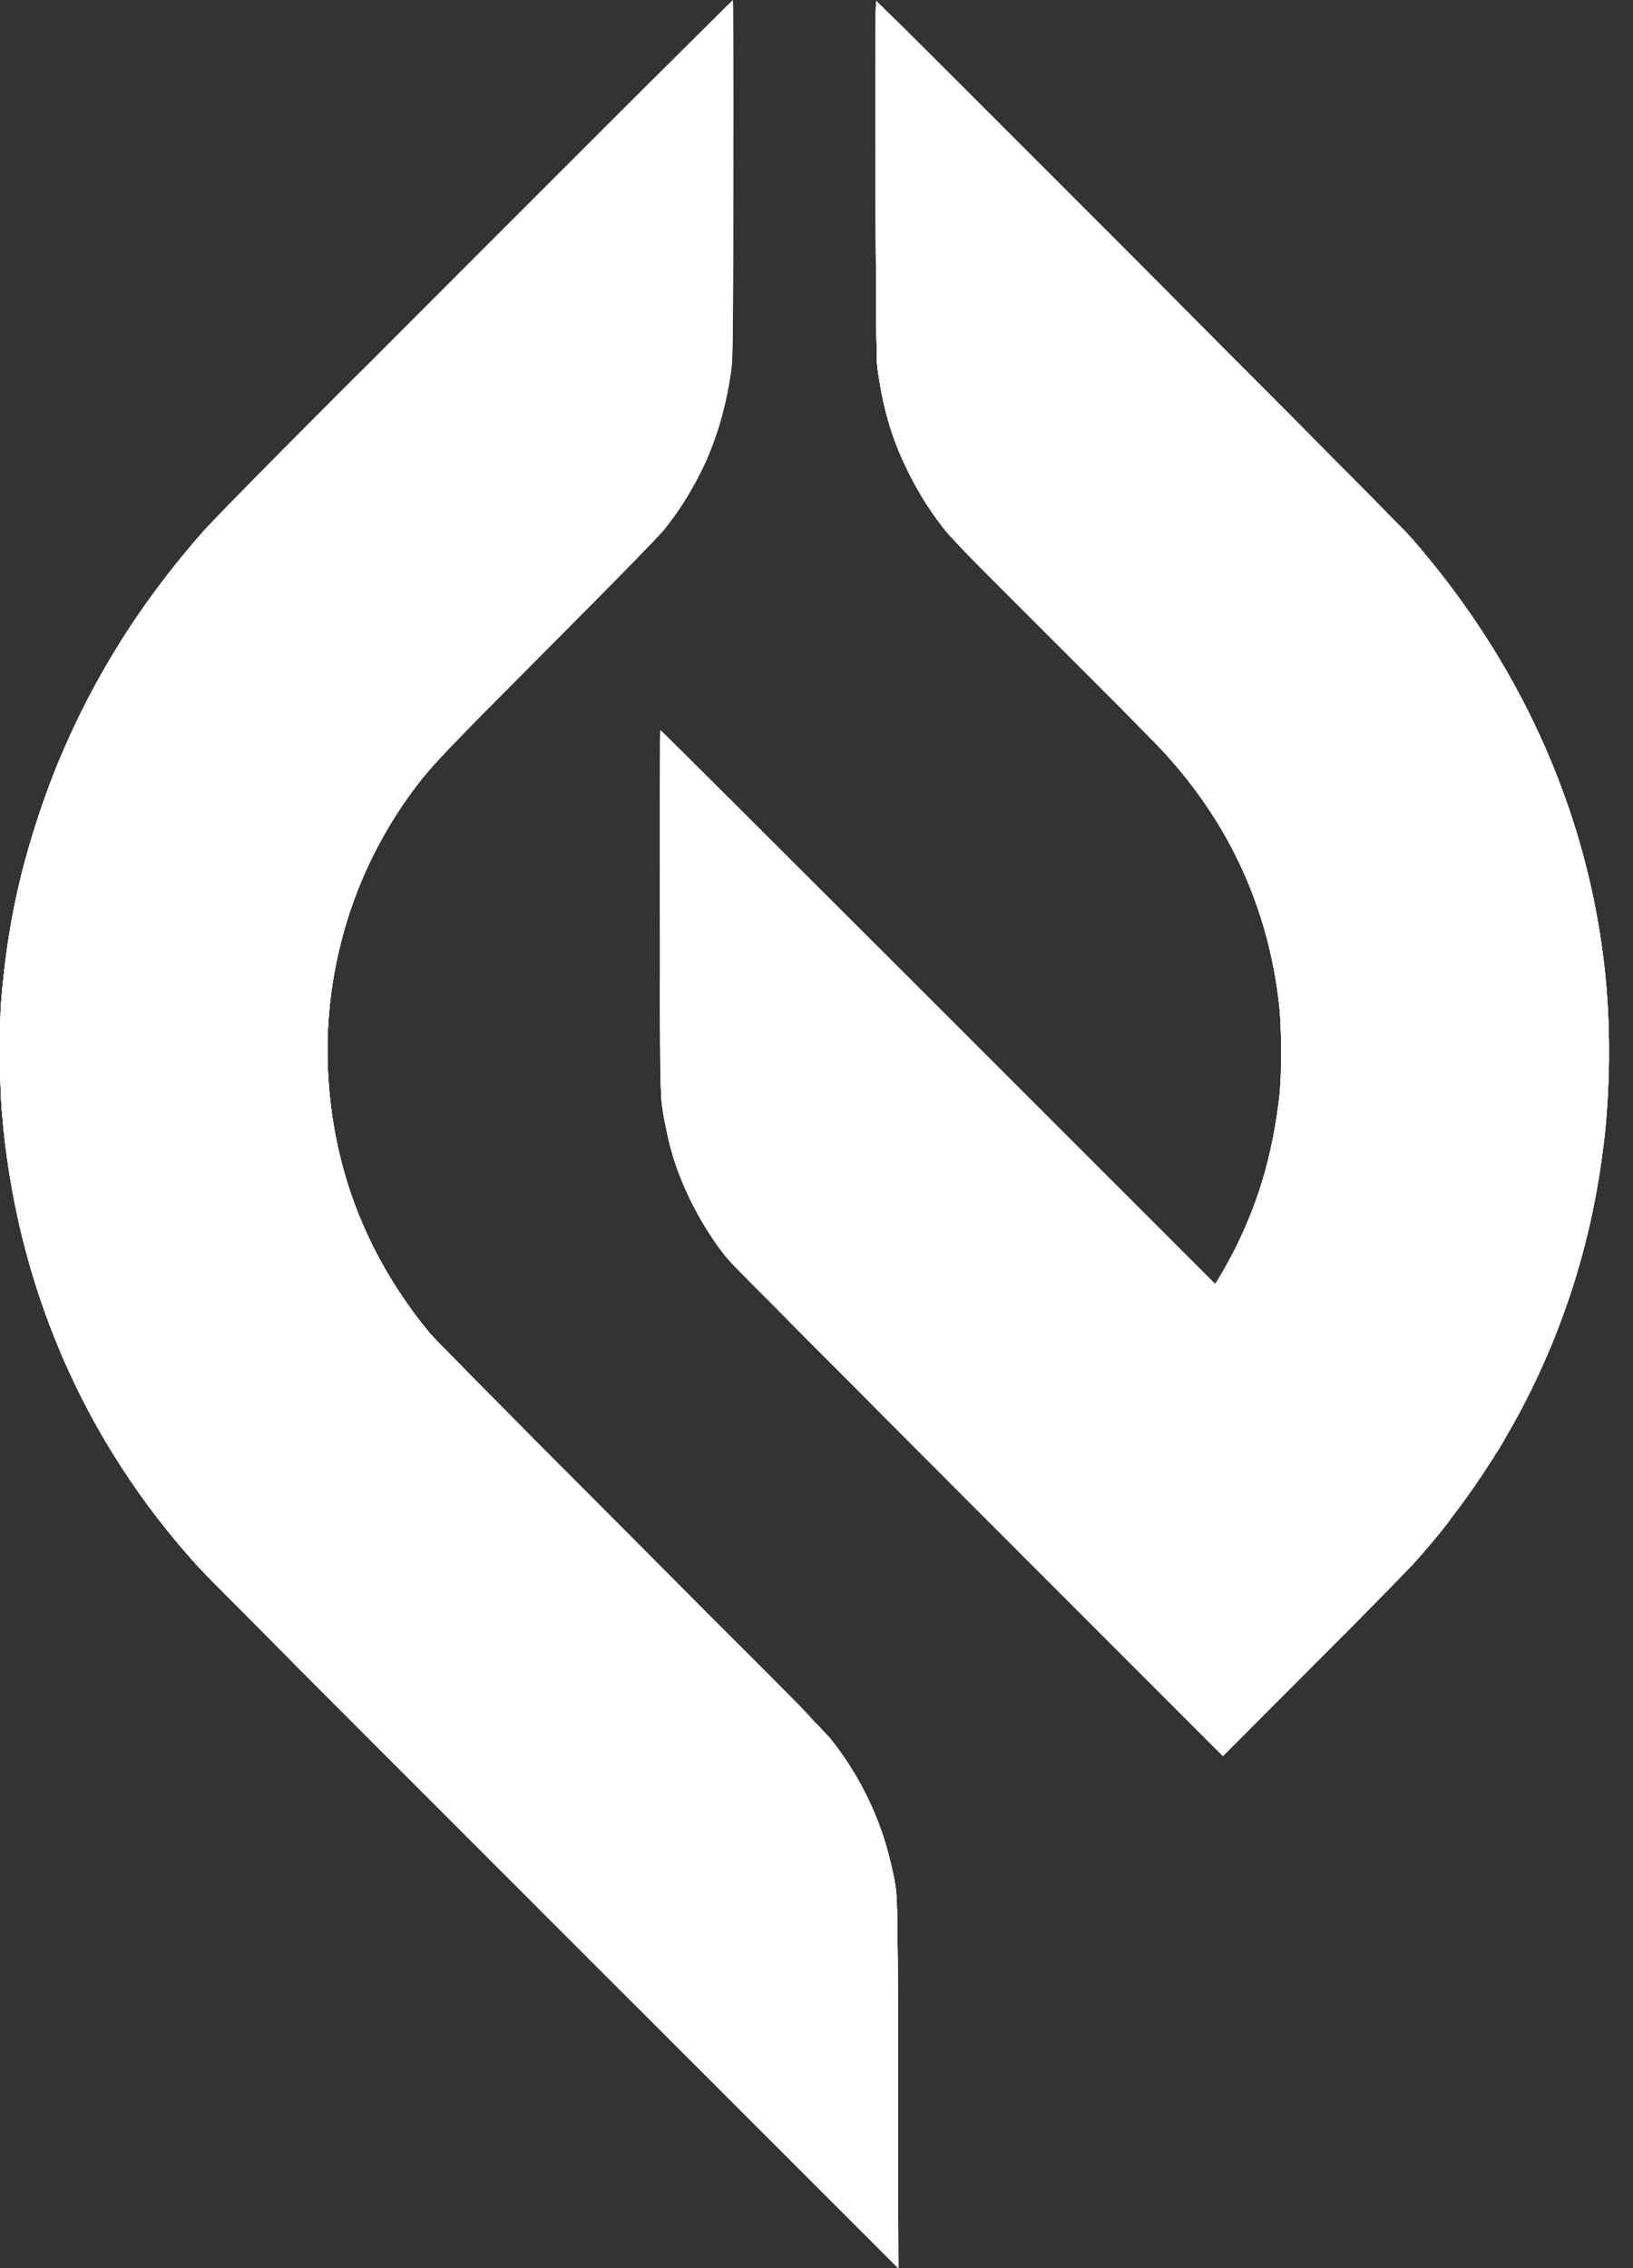 <svg width="36" height="50" viewBox="0 0 36 50" fill="none" xmlns="http://www.w3.org/2000/svg">
<rect x="0" y="0" width="36" height="50" fill="#333333" stroke="none"/>
<path fill-rule="evenodd" clip-rule="evenodd" d="M10.479 5.663C7.183 8.962 4.682 11.485 4.487 11.707C2.817 13.604 1.627 15.654 0.86 17.956C0.399 19.34 0.156 20.54 0.028 22.063C-0.015 22.576 -0.007 23.915 0.042 24.502C0.361 28.328 1.838 31.751 4.374 34.542C4.56 34.747 8.108 38.309 12.258 42.457L19.802 50L19.795 45.928C19.787 41.46 19.797 41.794 19.644 41.107C19.42 40.108 18.961 39.152 18.313 38.338C18.178 38.168 16.736 36.706 13.893 33.858C11.572 31.532 9.588 29.527 9.484 29.402C8.049 27.667 7.292 25.668 7.222 23.433C7.154 21.257 7.842 19.097 9.157 17.357C9.528 16.865 9.825 16.554 12.126 14.245C13.52 12.846 14.553 11.79 14.653 11.662C15.468 10.618 15.925 9.531 16.118 8.179C16.155 7.919 16.16 7.504 16.168 3.945C16.173 1.775 16.168 0 16.157 0C16.146 0 13.591 2.548 10.479 5.663ZM19.304 3.957C19.311 6.767 19.322 7.949 19.342 8.095C19.468 9.019 19.655 9.649 20.029 10.413C20.256 10.877 20.558 11.348 20.875 11.734C21.004 11.892 21.934 12.838 23.188 14.088C24.341 15.238 25.425 16.329 25.596 16.513C27.091 18.122 27.948 19.972 28.2 22.136C28.251 22.574 28.259 23.675 28.213 24.093C28.064 25.47 27.713 26.63 27.101 27.77C27.02 27.921 26.916 28.103 26.871 28.175L26.788 28.305L20.682 22.199C17.324 18.841 14.569 16.094 14.558 16.094C14.548 16.094 14.543 17.897 14.548 20.1C14.555 23.761 14.56 24.13 14.598 24.393C14.646 24.724 14.736 25.143 14.821 25.436C15.04 26.192 15.486 27.051 15.997 27.696C16.087 27.81 18.542 30.287 21.559 33.305L26.96 38.71L28.938 36.728C31.246 34.415 31.451 34.194 32.134 33.285C34.197 30.539 35.349 27.239 35.462 23.757C35.534 21.511 35.185 19.389 34.401 17.307C33.66 15.341 32.594 13.573 31.115 11.861C30.833 11.534 19.358 0.024 19.314 0.024C19.304 0.024 19.299 1.794 19.304 3.957Z" fill="white"/>
<path fill-rule="evenodd" clip-rule="evenodd" d="M19.304 3.958C19.311 6.767 19.322 7.949 19.342 8.095C19.468 9.019 19.655 9.649 20.029 10.413C20.256 10.877 20.558 11.348 20.875 11.734C21.004 11.892 21.934 12.838 23.188 14.088C24.341 15.238 25.425 16.329 25.596 16.513C27.091 18.122 27.948 19.972 28.2 22.136C28.251 22.574 28.259 23.675 28.213 24.093C28.064 25.47 27.713 26.63 27.101 27.77C27.02 27.921 26.916 28.103 26.871 28.175L26.788 28.305L20.682 22.199C17.324 18.841 14.569 16.094 14.558 16.094C14.548 16.094 14.543 17.897 14.548 20.1C14.555 23.761 14.56 24.13 14.598 24.393C14.646 24.724 14.736 25.143 14.821 25.436C15.04 26.192 15.486 27.051 15.997 27.696C16.087 27.811 18.542 30.286 21.559 33.305L26.961 38.71L28.974 36.692C30.081 35.583 31.123 34.518 31.289 34.326C31.661 33.899 31.956 33.532 31.956 33.499C31.956 33.485 31.652 33.17 31.281 32.798L30.606 32.122L30.855 32.107C30.992 32.099 31.531 32.075 32.053 32.054C32.574 32.033 33.002 32.014 33.004 32.012C33.06 31.928 33.369 31.384 33.515 31.112C34.896 28.528 35.562 25.608 35.461 22.58C35.357 19.486 34.371 16.462 32.596 13.8C32.131 13.102 31.705 12.544 31.115 11.861C30.833 11.534 19.358 0.024 19.314 0.024C19.304 0.024 19.299 1.794 19.304 3.958ZM9.747 6.396C6.924 9.222 4.679 11.488 4.487 11.707C2.818 13.603 1.627 15.654 0.86 17.956C0.399 19.34 0.156 20.54 0.028 22.063C-0.015 22.576 -0.007 23.915 0.042 24.502C0.361 28.328 1.838 31.751 4.374 34.542C4.56 34.747 8.108 38.309 12.258 42.457L19.802 50L19.795 45.928C19.787 41.46 19.797 41.794 19.644 41.107C19.42 40.108 18.961 39.152 18.313 38.338C18.178 38.168 16.736 36.706 13.893 33.858C11.572 31.533 9.588 29.527 9.484 29.402C8.049 27.667 7.292 25.668 7.222 23.433C7.154 21.257 7.842 19.097 9.157 17.357C9.528 16.865 9.825 16.554 12.126 14.245C13.52 12.846 14.553 11.79 14.653 11.662C15.469 10.618 15.93 9.52 16.117 8.179C16.152 7.929 16.157 7.595 16.162 5.657C16.164 4.428 16.162 3.545 16.157 3.693L16.149 3.964L15.14 2.998L14.131 2.032L14.414 1.749C14.569 1.593 14.691 1.465 14.684 1.465C14.677 1.465 12.455 3.684 9.747 6.396ZM32.907 32.133C32.894 32.167 32.897 32.17 32.92 32.147C32.937 32.13 32.944 32.111 32.937 32.104C32.929 32.096 32.916 32.11 32.907 32.133Z" fill="white"/>
<path fill-rule="evenodd" clip-rule="evenodd" d="M19.304 3.958C19.311 6.767 19.322 7.949 19.342 8.095C19.468 9.019 19.655 9.649 20.029 10.413C20.256 10.877 20.558 11.348 20.875 11.734C21.004 11.892 21.934 12.838 23.188 14.088C24.341 15.238 25.425 16.329 25.596 16.513C27.091 18.122 27.948 19.972 28.2 22.136C28.251 22.574 28.259 23.675 28.213 24.093C28.064 25.47 27.713 26.63 27.101 27.77C27.02 27.921 26.916 28.103 26.871 28.174L26.788 28.304L20.957 22.475C17.75 19.27 15.114 16.647 15.099 16.647C15.083 16.647 14.962 16.717 14.829 16.803C14.697 16.889 14.583 16.959 14.578 16.959C14.572 16.959 14.563 16.886 14.558 16.797C14.553 16.708 14.551 18.316 14.553 20.37C14.556 23.788 14.56 24.13 14.598 24.393C14.646 24.723 14.736 25.143 14.821 25.436C15.04 26.192 15.486 27.051 15.997 27.696C16.087 27.811 18.542 30.287 21.559 33.305L26.96 38.71L28.938 36.728C30.025 35.638 31.017 34.633 31.142 34.493C31.382 34.224 31.782 33.749 31.894 33.6L31.962 33.51L29.771 31.306C28.566 30.094 27.595 29.099 27.612 29.095C27.678 29.082 34.491 28.806 34.507 28.816C34.516 28.822 34.572 28.677 34.632 28.496C35.255 26.586 35.529 24.632 35.461 22.58C35.357 19.486 34.371 16.462 32.596 13.8C32.131 13.102 31.705 12.544 31.115 11.861C30.833 11.534 19.358 0.024 19.314 0.024C19.304 0.024 19.299 1.794 19.304 3.958ZM7.794 8.351C6.156 9.991 4.671 11.497 4.486 11.707C2.814 13.609 1.627 15.655 0.86 17.956C0.399 19.34 0.156 20.54 0.028 22.063C-0.015 22.576 -0.007 23.915 0.042 24.502C0.361 28.328 1.838 31.751 4.374 34.542C4.56 34.747 8.108 38.309 12.258 42.457L19.802 50L19.795 45.928C19.787 41.46 19.797 41.794 19.644 41.107C19.42 40.108 18.961 39.152 18.313 38.338C18.178 38.168 16.736 36.706 13.893 33.858C11.572 31.533 9.588 29.527 9.484 29.402C8.049 27.667 7.292 25.668 7.222 23.433C7.154 21.257 7.842 19.097 9.157 17.357C9.529 16.864 9.825 16.554 12.115 14.257C14.485 11.88 14.671 11.682 15.004 11.178C15.303 10.726 15.724 9.894 15.621 9.957C15.609 9.965 14.523 8.941 13.207 7.682C11.891 6.423 10.804 5.389 10.791 5.384C10.779 5.38 9.43 6.715 7.794 8.351Z" fill="white"/>
<path fill-rule="evenodd" clip-rule="evenodd" d="M19.304 3.958C19.311 6.767 19.322 7.949 19.342 8.095C19.468 9.019 19.655 9.649 20.029 10.413C20.256 10.877 20.558 11.348 20.875 11.734C21.004 11.892 21.934 12.838 23.188 14.088C24.341 15.238 25.425 16.329 25.596 16.513C26.932 17.951 27.754 19.572 28.099 21.451C28.209 22.051 28.242 22.445 28.243 23.156C28.243 24.024 28.19 24.527 28.012 25.316C27.96 25.549 27.911 25.779 27.904 25.829L27.892 25.919L28.02 25.919C28.156 25.919 35.113 25.635 35.234 25.625C35.295 25.619 35.305 25.608 35.31 25.535C35.314 25.488 35.328 25.386 35.341 25.306C35.435 24.753 35.491 23.481 35.461 22.58C35.357 19.486 34.371 16.462 32.596 13.8C32.131 13.102 31.705 12.544 31.115 11.861C30.833 11.534 19.358 0.024 19.314 0.024C19.304 0.024 19.299 1.794 19.304 3.958ZM6.408 9.735C5.537 10.61 4.673 11.497 4.488 11.707C2.829 13.584 1.628 15.653 0.86 17.956C0.399 19.34 0.156 20.54 0.028 22.063C-0.015 22.576 -0.007 23.915 0.042 24.502C0.361 28.328 1.838 31.751 4.374 34.542C4.56 34.747 8.108 38.309 12.258 42.457L19.802 50L19.795 45.928C19.787 41.46 19.797 41.794 19.644 41.107C19.42 40.108 18.961 39.152 18.313 38.338C18.178 38.168 16.736 36.706 13.893 33.858C11.572 31.533 9.588 29.527 9.484 29.402C8.049 27.667 7.292 25.668 7.222 23.433C7.161 21.473 7.736 19.45 8.808 17.848C9.309 17.099 9.545 16.835 11.219 15.156L12.669 13.701L10.06 11.206L7.452 8.712L7.735 8.427C7.891 8.271 8.012 8.143 8.005 8.143C7.997 8.143 7.279 8.859 6.408 9.735ZM17.268 18.802C17.372 18.91 17.449 19.008 17.439 19.018C17.428 19.028 16.78 19.449 15.999 19.952L14.577 20.867L14.558 21.117C14.547 21.254 14.543 21.978 14.548 22.724C14.558 24.186 14.571 24.367 14.701 24.958C14.834 25.557 14.966 25.932 15.25 26.507C15.458 26.93 15.717 27.343 15.997 27.696C16.087 27.811 18.542 30.286 21.559 33.305L26.961 38.71L28.974 36.692C30.081 35.583 31.123 34.518 31.289 34.326C31.605 33.963 31.956 33.533 31.956 33.511C31.956 33.503 28.609 30.147 24.518 26.051C20.427 21.955 17.165 18.693 17.268 18.802Z" fill="white"/>
<path fill-rule="evenodd" clip-rule="evenodd" d="M19.304 3.958C19.311 6.767 19.322 7.949 19.342 8.095C19.468 9.019 19.655 9.649 20.029 10.413C20.256 10.877 20.558 11.348 20.875 11.734C21.004 11.892 21.934 12.838 23.188 14.088C24.341 15.238 25.425 16.329 25.596 16.513C26.612 17.606 27.305 18.761 27.753 20.106C27.994 20.828 28.128 21.465 28.211 22.277C28.238 22.542 28.263 22.761 28.265 22.763C28.27 22.766 35.424 22.466 35.434 22.462C35.456 22.453 35.431 21.899 35.391 21.504C35.109 18.762 34.16 16.146 32.596 13.8C32.131 13.102 31.705 12.544 31.115 11.861C30.833 11.534 19.358 0.024 19.314 0.024C19.304 0.024 19.299 1.794 19.304 3.958ZM3.812 12.52C2.519 14.134 1.521 15.973 0.86 17.956C0.399 19.34 0.156 20.54 0.028 22.063C-0.015 22.576 -0.007 23.915 0.042 24.502C0.361 28.328 1.838 31.751 4.374 34.542C4.56 34.747 8.108 38.309 12.258 42.457L19.802 50L19.795 45.928C19.787 41.46 19.797 41.794 19.644 41.107C19.42 40.108 18.961 39.152 18.313 38.338C18.178 38.168 16.736 36.706 13.893 33.858C11.572 31.533 9.588 29.527 9.484 29.402C8.049 27.667 7.292 25.668 7.222 23.433C7.168 21.678 7.625 19.856 8.501 18.339C8.658 18.066 8.974 17.586 9.128 17.387C9.185 17.312 9.232 17.242 9.232 17.231C9.232 17.22 9.253 17.198 9.277 17.183C9.402 17.105 9.475 17.18 6.765 14.588C5.345 13.23 4.175 12.115 4.164 12.111C4.153 12.107 3.994 12.291 3.812 12.52ZM17.255 23.046L14.673 24.708L14.678 24.806C14.685 24.938 14.808 25.422 14.911 25.716C15.156 26.421 15.535 27.111 15.997 27.696C16.087 27.811 18.522 30.265 21.553 33.298L26.948 38.696L28.968 36.685C30.093 35.566 31.122 34.52 31.29 34.326C31.663 33.896 31.959 33.529 31.951 33.506C31.939 33.475 20.653 22.163 20.243 21.772L19.837 21.384L17.255 23.046Z" fill="white"/>
<path fill-rule="evenodd" clip-rule="evenodd" d="M19.304 3.958C19.311 6.767 19.322 7.949 19.342 8.095C19.468 9.019 19.655 9.649 20.029 10.413C20.256 10.877 20.558 11.348 20.874 11.734C21.004 11.892 21.934 12.838 23.188 14.088C25.385 16.279 25.764 16.67 26.131 17.127C26.384 17.442 26.743 17.962 26.942 18.304C27.131 18.628 27.554 19.492 27.575 19.598C27.578 19.615 27.584 19.633 27.589 19.637C27.593 19.641 29.25 19.576 31.272 19.491C33.293 19.407 34.961 19.338 34.978 19.338C35.017 19.337 35.005 19.267 34.897 18.842C34.736 18.214 34.409 17.275 34.105 16.575C33.361 14.857 32.416 13.368 31.115 11.861C30.833 11.534 19.358 0.024 19.314 0.024C19.304 0.024 19.299 1.794 19.304 3.958ZM1.551 16.184C1.554 16.194 1.528 16.262 1.492 16.334C1.092 17.159 0.631 18.543 0.38 19.671C0.114 20.873 -4.35682e-05 21.933 0 23.204C0 24.294 0.079 25.197 0.263 26.219C0.819 29.317 2.24 32.194 4.374 34.542C4.56 34.747 8.108 38.309 12.257 42.457L19.802 50L19.795 45.928C19.787 41.46 19.797 41.794 19.644 41.107C19.42 40.108 18.961 39.152 18.313 38.338C18.178 38.168 16.736 36.706 13.893 33.858C11.572 31.533 9.588 29.527 9.484 29.402C8.519 28.235 7.844 26.913 7.503 25.523C7.254 24.506 7.166 23.438 7.248 22.424C7.287 21.94 7.3 21.819 7.32 21.723C7.329 21.681 7.287 21.626 7.123 21.467C6.403 20.766 1.579 16.166 1.564 16.166C1.554 16.166 1.548 16.174 1.551 16.184ZM22.009 23.55L22.203 23.763L22.101 23.828C21.968 23.913 16.044 27.726 16.037 27.731C16.035 27.733 16.071 27.783 16.118 27.841C16.235 27.986 26.943 38.674 26.966 38.667C26.976 38.664 27.811 37.835 28.823 36.824C30.461 35.187 30.983 34.657 31.235 34.374C31.372 34.22 31.944 33.531 31.949 33.514C31.952 33.505 29.673 31.211 26.884 28.417C24.096 25.623 21.902 23.433 22.009 23.55Z" fill="white"/>
<path fill-rule="evenodd" clip-rule="evenodd" d="M19.304 3.958C19.311 6.767 19.322 7.949 19.342 8.095C19.427 8.72 19.559 9.271 19.742 9.769C19.967 10.38 20.421 11.175 20.842 11.698C20.943 11.824 22.085 12.986 23.38 14.281C24.674 15.575 25.723 16.622 25.709 16.608C25.677 16.57 25.629 16.573 30.059 16.392C32.192 16.305 33.941 16.231 33.945 16.227C33.948 16.224 33.907 16.132 33.853 16.022C33.798 15.913 33.729 15.767 33.699 15.698C33.669 15.629 33.544 15.39 33.421 15.167C32.759 13.957 32.059 12.954 31.115 11.861C30.833 11.534 19.358 0.024 19.314 0.024C19.304 0.024 19.299 1.794 19.304 3.958ZM0.096 21.445C0.088 21.521 0.077 21.606 0.071 21.633C-0.007 22.014 -0.024 23.708 0.042 24.502C0.36 28.326 1.838 31.751 4.374 34.542C4.56 34.747 8.108 38.309 12.257 42.457L19.802 50L19.795 45.928C19.788 42.205 19.784 41.837 19.746 41.621C19.607 40.827 19.433 40.272 19.123 39.635L18.977 39.335L9.611 30.375C4.46 25.447 0.215 21.39 0.178 21.36L0.111 21.306L0.096 21.445ZM21.497 28.117C19.807 29.206 18.415 30.106 18.404 30.117C18.393 30.128 20.315 32.06 22.675 34.41L26.965 38.684L29.05 36.595C30.196 35.446 31.13 34.5 31.125 34.492C31.121 34.483 31.139 34.456 31.167 34.431C31.236 34.37 31.571 33.979 31.781 33.716L31.955 33.499L29.154 30.688C26.02 27.541 24.608 26.134 24.585 26.136C24.577 26.137 23.187 27.029 21.497 28.117ZM16.595 36.584C17.321 37.311 17.921 37.905 17.928 37.905C17.934 37.905 17.345 37.311 16.619 36.584C15.892 35.858 15.293 35.263 15.286 35.263C15.279 35.263 15.868 35.858 16.595 36.584Z" fill="white"/>
<path fill-rule="evenodd" clip-rule="evenodd" d="M19.304 3.958C19.311 6.767 19.322 7.949 19.342 8.095C19.427 8.72 19.559 9.271 19.742 9.769C19.881 10.146 20.212 10.794 20.444 11.146C20.749 11.607 21.02 11.925 21.62 12.522L22.146 13.046L26.937 12.849C29.572 12.741 31.732 12.649 31.736 12.646C31.755 12.631 31.412 12.209 30.986 11.722C30.724 11.423 19.351 0.024 19.314 0.024C19.304 0.024 19.299 1.794 19.304 3.958ZM24.265 30.887C22.591 31.966 21.209 32.861 21.194 32.876C21.174 32.896 21.932 33.666 24.057 35.786L26.947 38.669L28.737 36.89C29.722 35.911 30.657 34.974 30.815 34.808C30.973 34.642 31.113 34.51 31.127 34.514C31.14 34.519 31.144 34.515 31.135 34.506C31.126 34.497 31.256 34.331 31.424 34.136C31.591 33.942 31.776 33.72 31.834 33.644L31.941 33.506L29.649 31.214C28.388 29.953 27.346 28.922 27.332 28.923C27.319 28.924 25.939 29.808 24.265 30.887ZM1.729 30.639C2.413 32.066 3.336 33.411 4.486 34.66C4.664 34.853 8.183 38.383 12.306 42.505L19.802 50L19.796 48.869L19.79 47.739L10.89 39.228C5.995 34.547 1.895 30.624 1.779 30.51L1.568 30.303L1.729 30.639Z" fill="white"/>
</svg>
